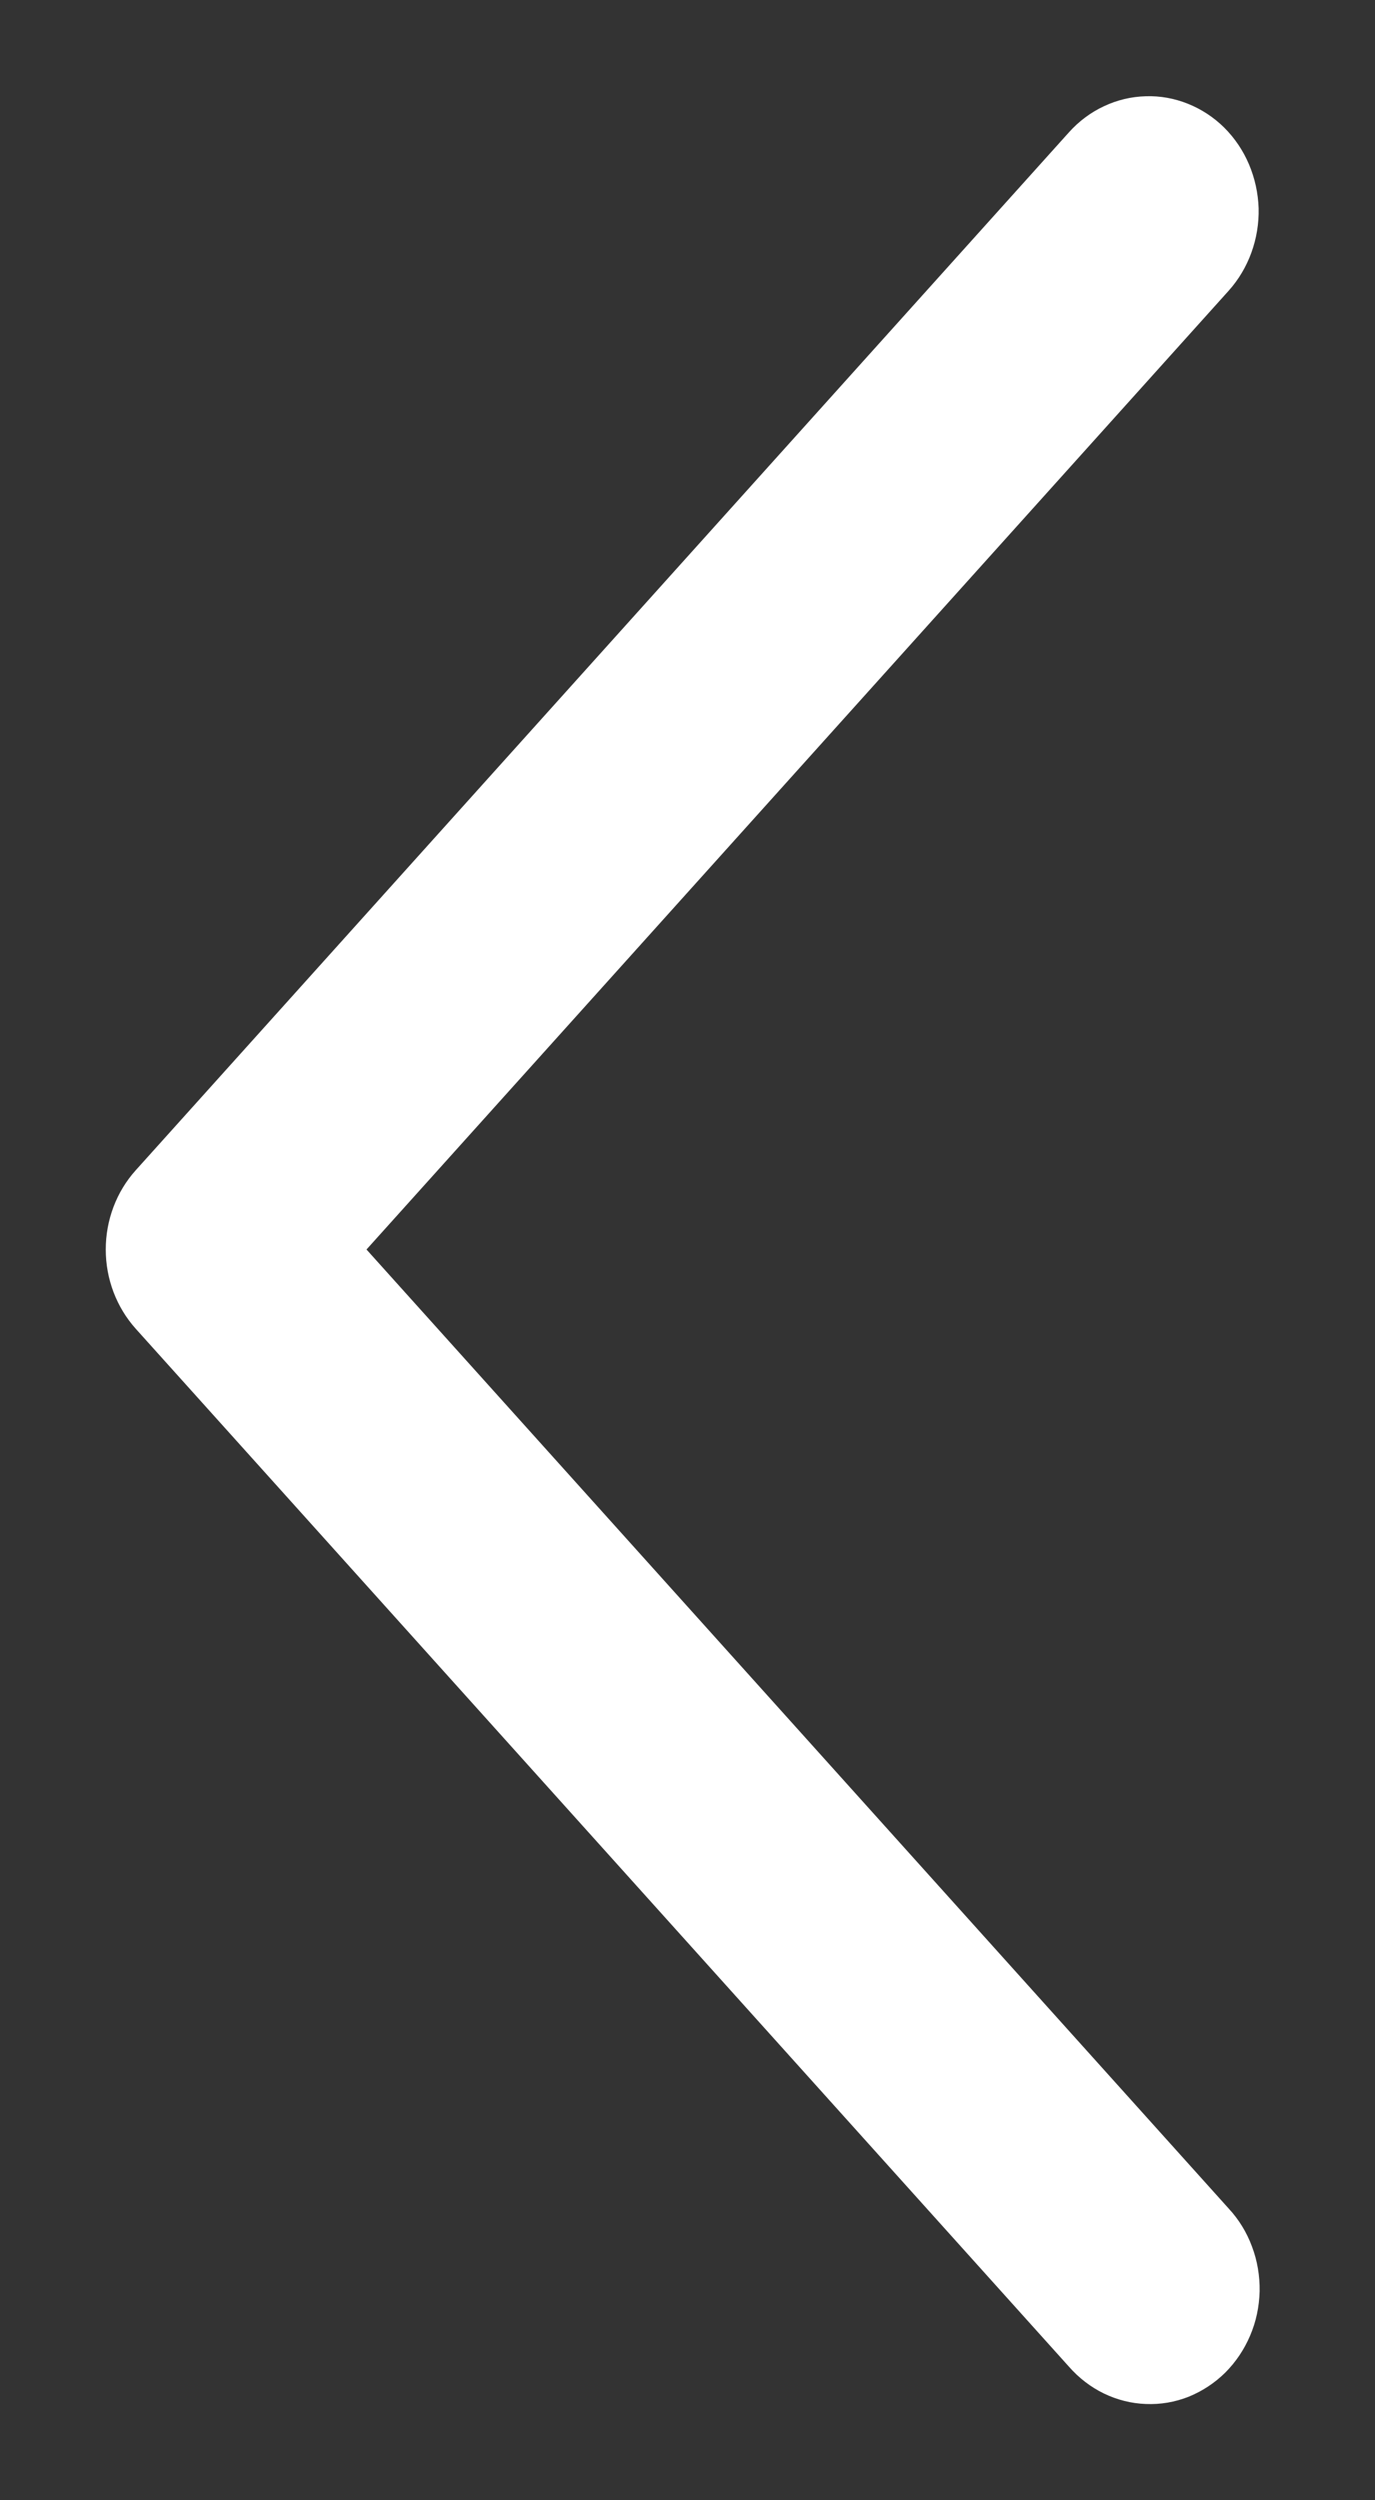 <svg width="11" height="20" viewBox="0 0 11 20" fill="none" xmlns="http://www.w3.org/2000/svg">
<rect x="0" y="0" width="11" height="20" fill="#333333" stroke="none"/>
<path d="M9.829 2.326C9.908 2.238 9.97 2.134 10.011 2.021C10.052 1.908 10.072 1.787 10.069 1.666C10.065 1.545 10.039 1.426 9.992 1.315C9.945 1.204 9.878 1.105 9.794 1.021C9.71 0.938 9.611 0.873 9.503 0.83C9.396 0.787 9.281 0.766 9.166 0.77C9.05 0.773 8.937 0.8 8.831 0.85C8.726 0.899 8.631 0.97 8.552 1.058L1.086 9.361C0.932 9.532 0.846 9.759 0.846 9.995C0.846 10.231 0.932 10.457 1.086 10.629L8.552 18.932C8.631 19.022 8.726 19.095 8.831 19.146C8.937 19.197 9.051 19.226 9.167 19.23C9.284 19.235 9.4 19.215 9.509 19.172C9.617 19.128 9.717 19.063 9.802 18.979C9.886 18.895 9.954 18.794 10.001 18.683C10.049 18.571 10.074 18.451 10.077 18.328C10.079 18.206 10.059 18.085 10.016 17.971C9.974 17.857 9.91 17.753 9.829 17.666L2.932 9.995L9.829 2.326Z" fill="white"/>
</svg>
